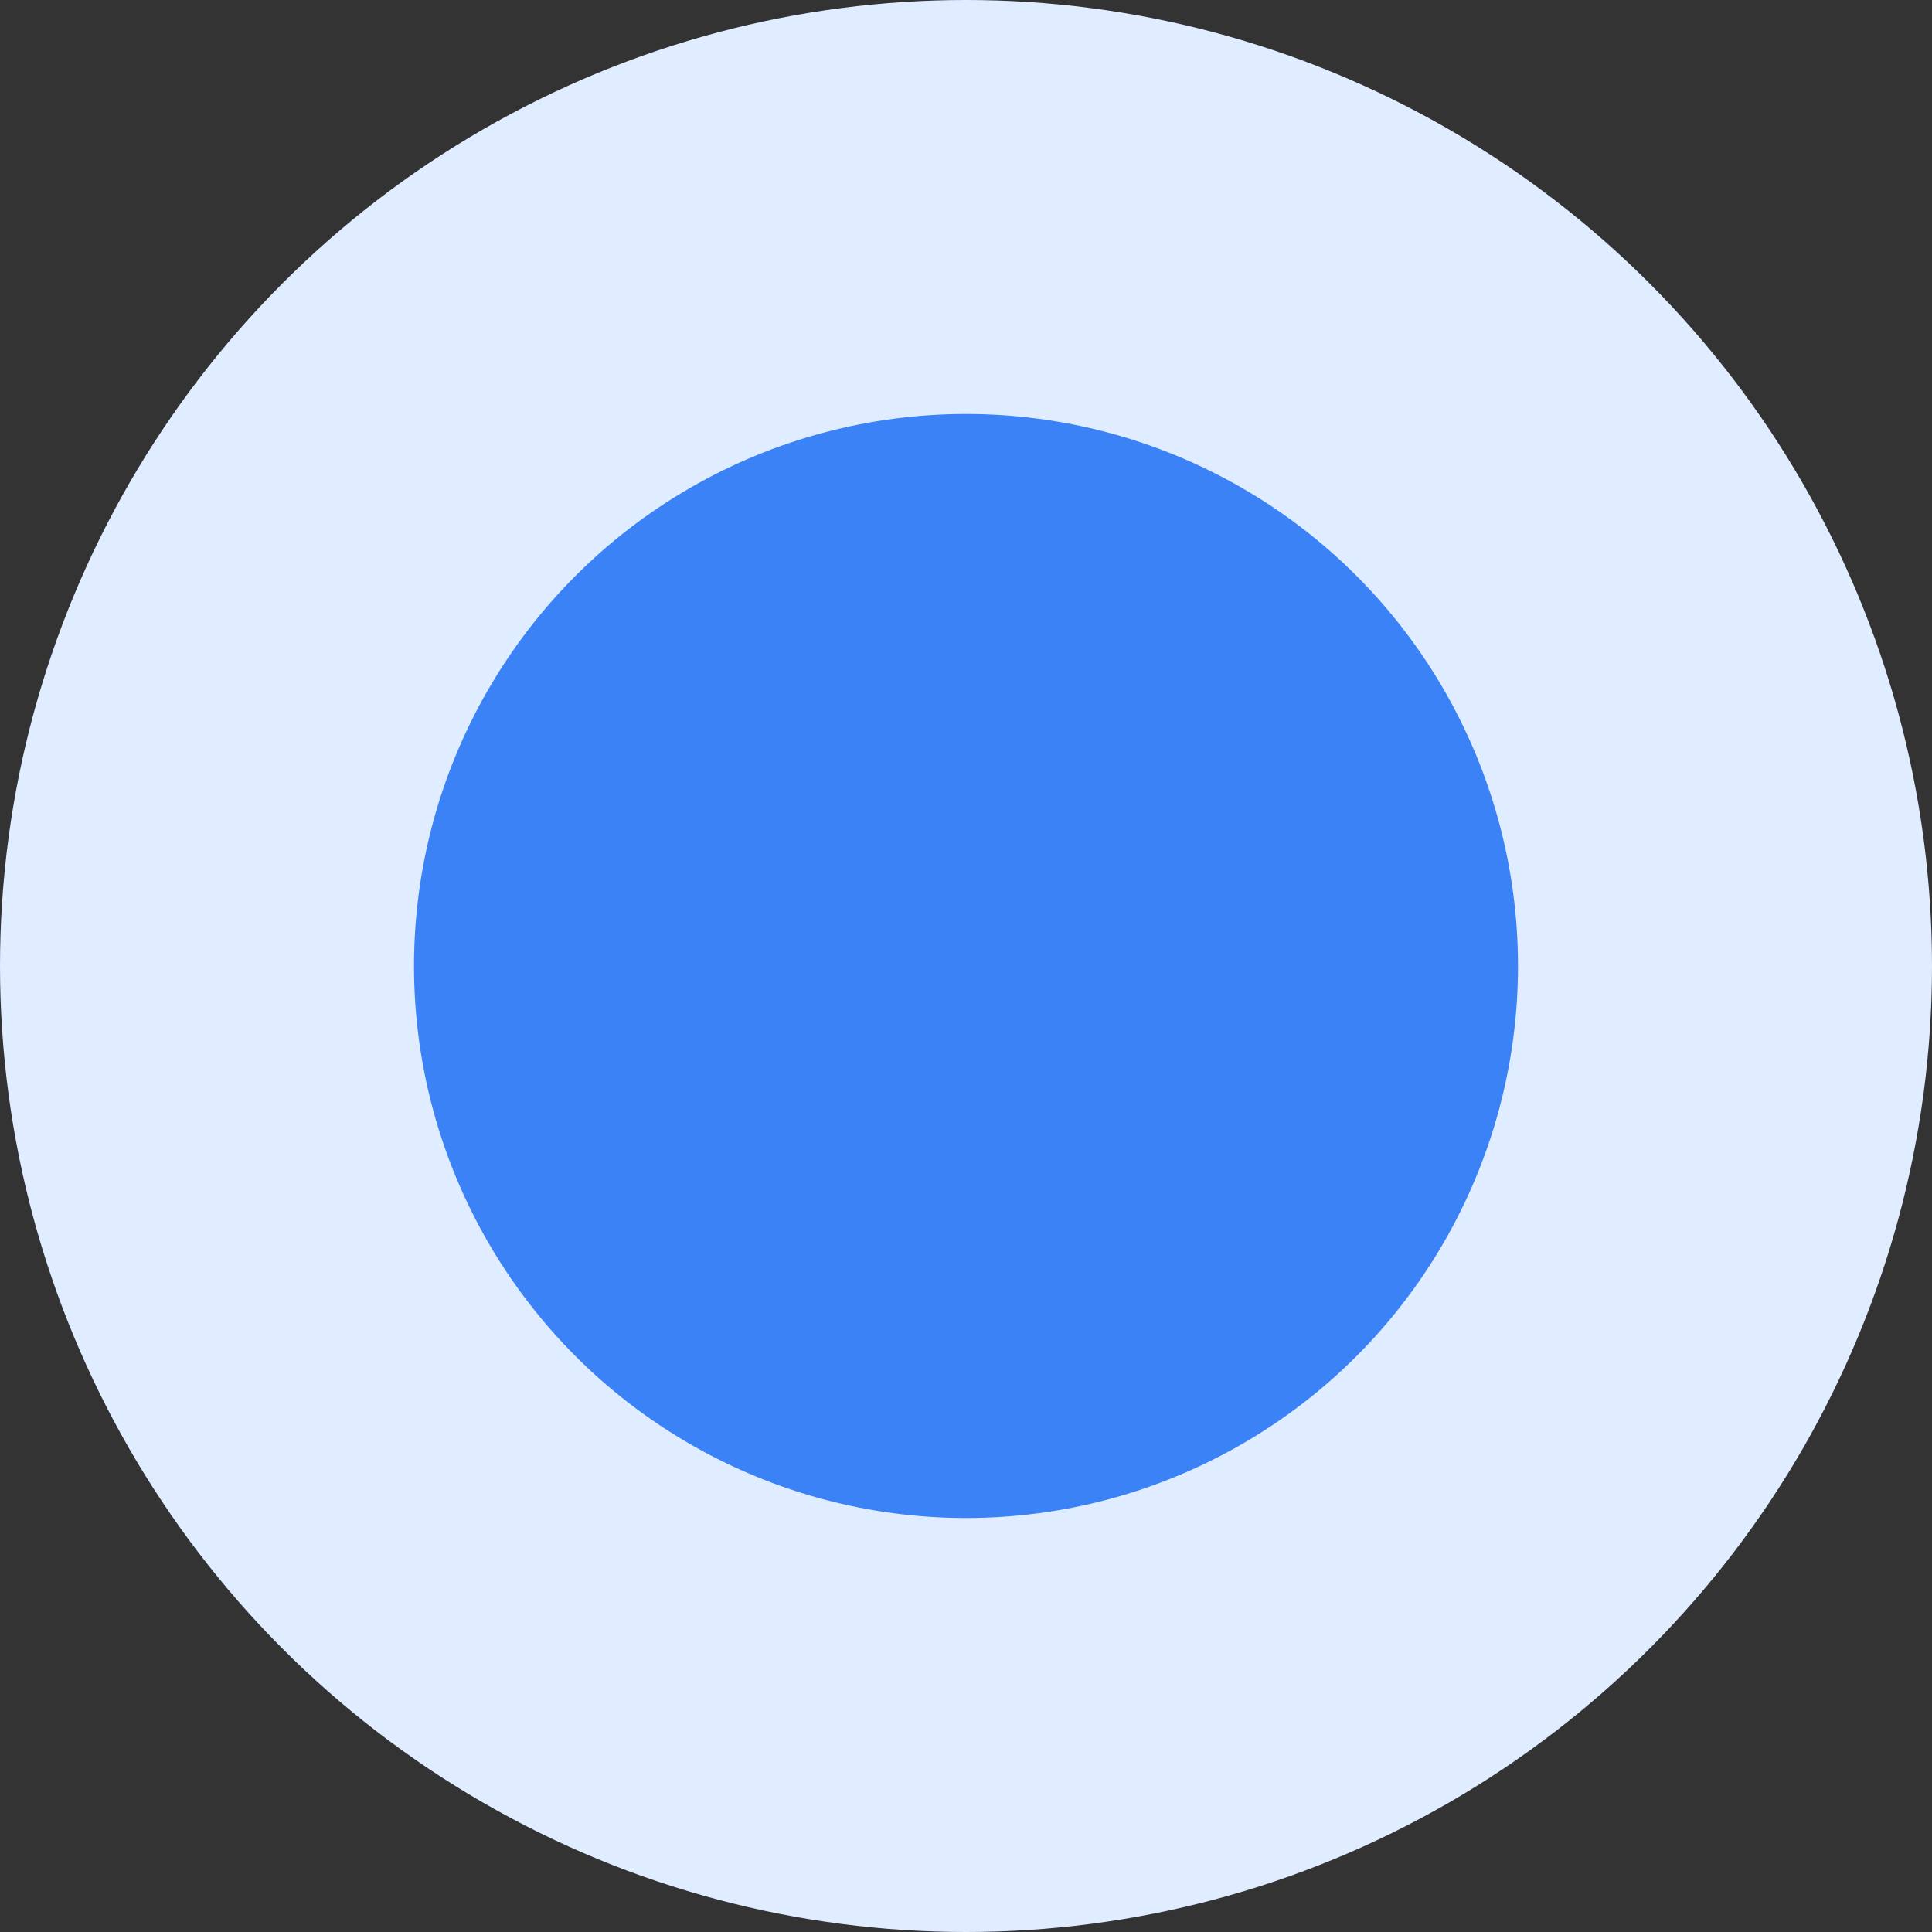 <svg width="28" height="28" viewBox="0 0 28 28" fill="none" xmlns="http://www.w3.org/2000/svg">
<rect x="0" y="0" width="28" height="28" fill="#333333" stroke="none"/>
<g id="Group 16">
<circle id="Ellipse 1" cx="14" cy="14" r="14" fill="#E0ECFF"/>
<circle id="Ellipse 2" cx="14" cy="14" r="8" fill="#3B82F6"/>
</g>
</svg>
